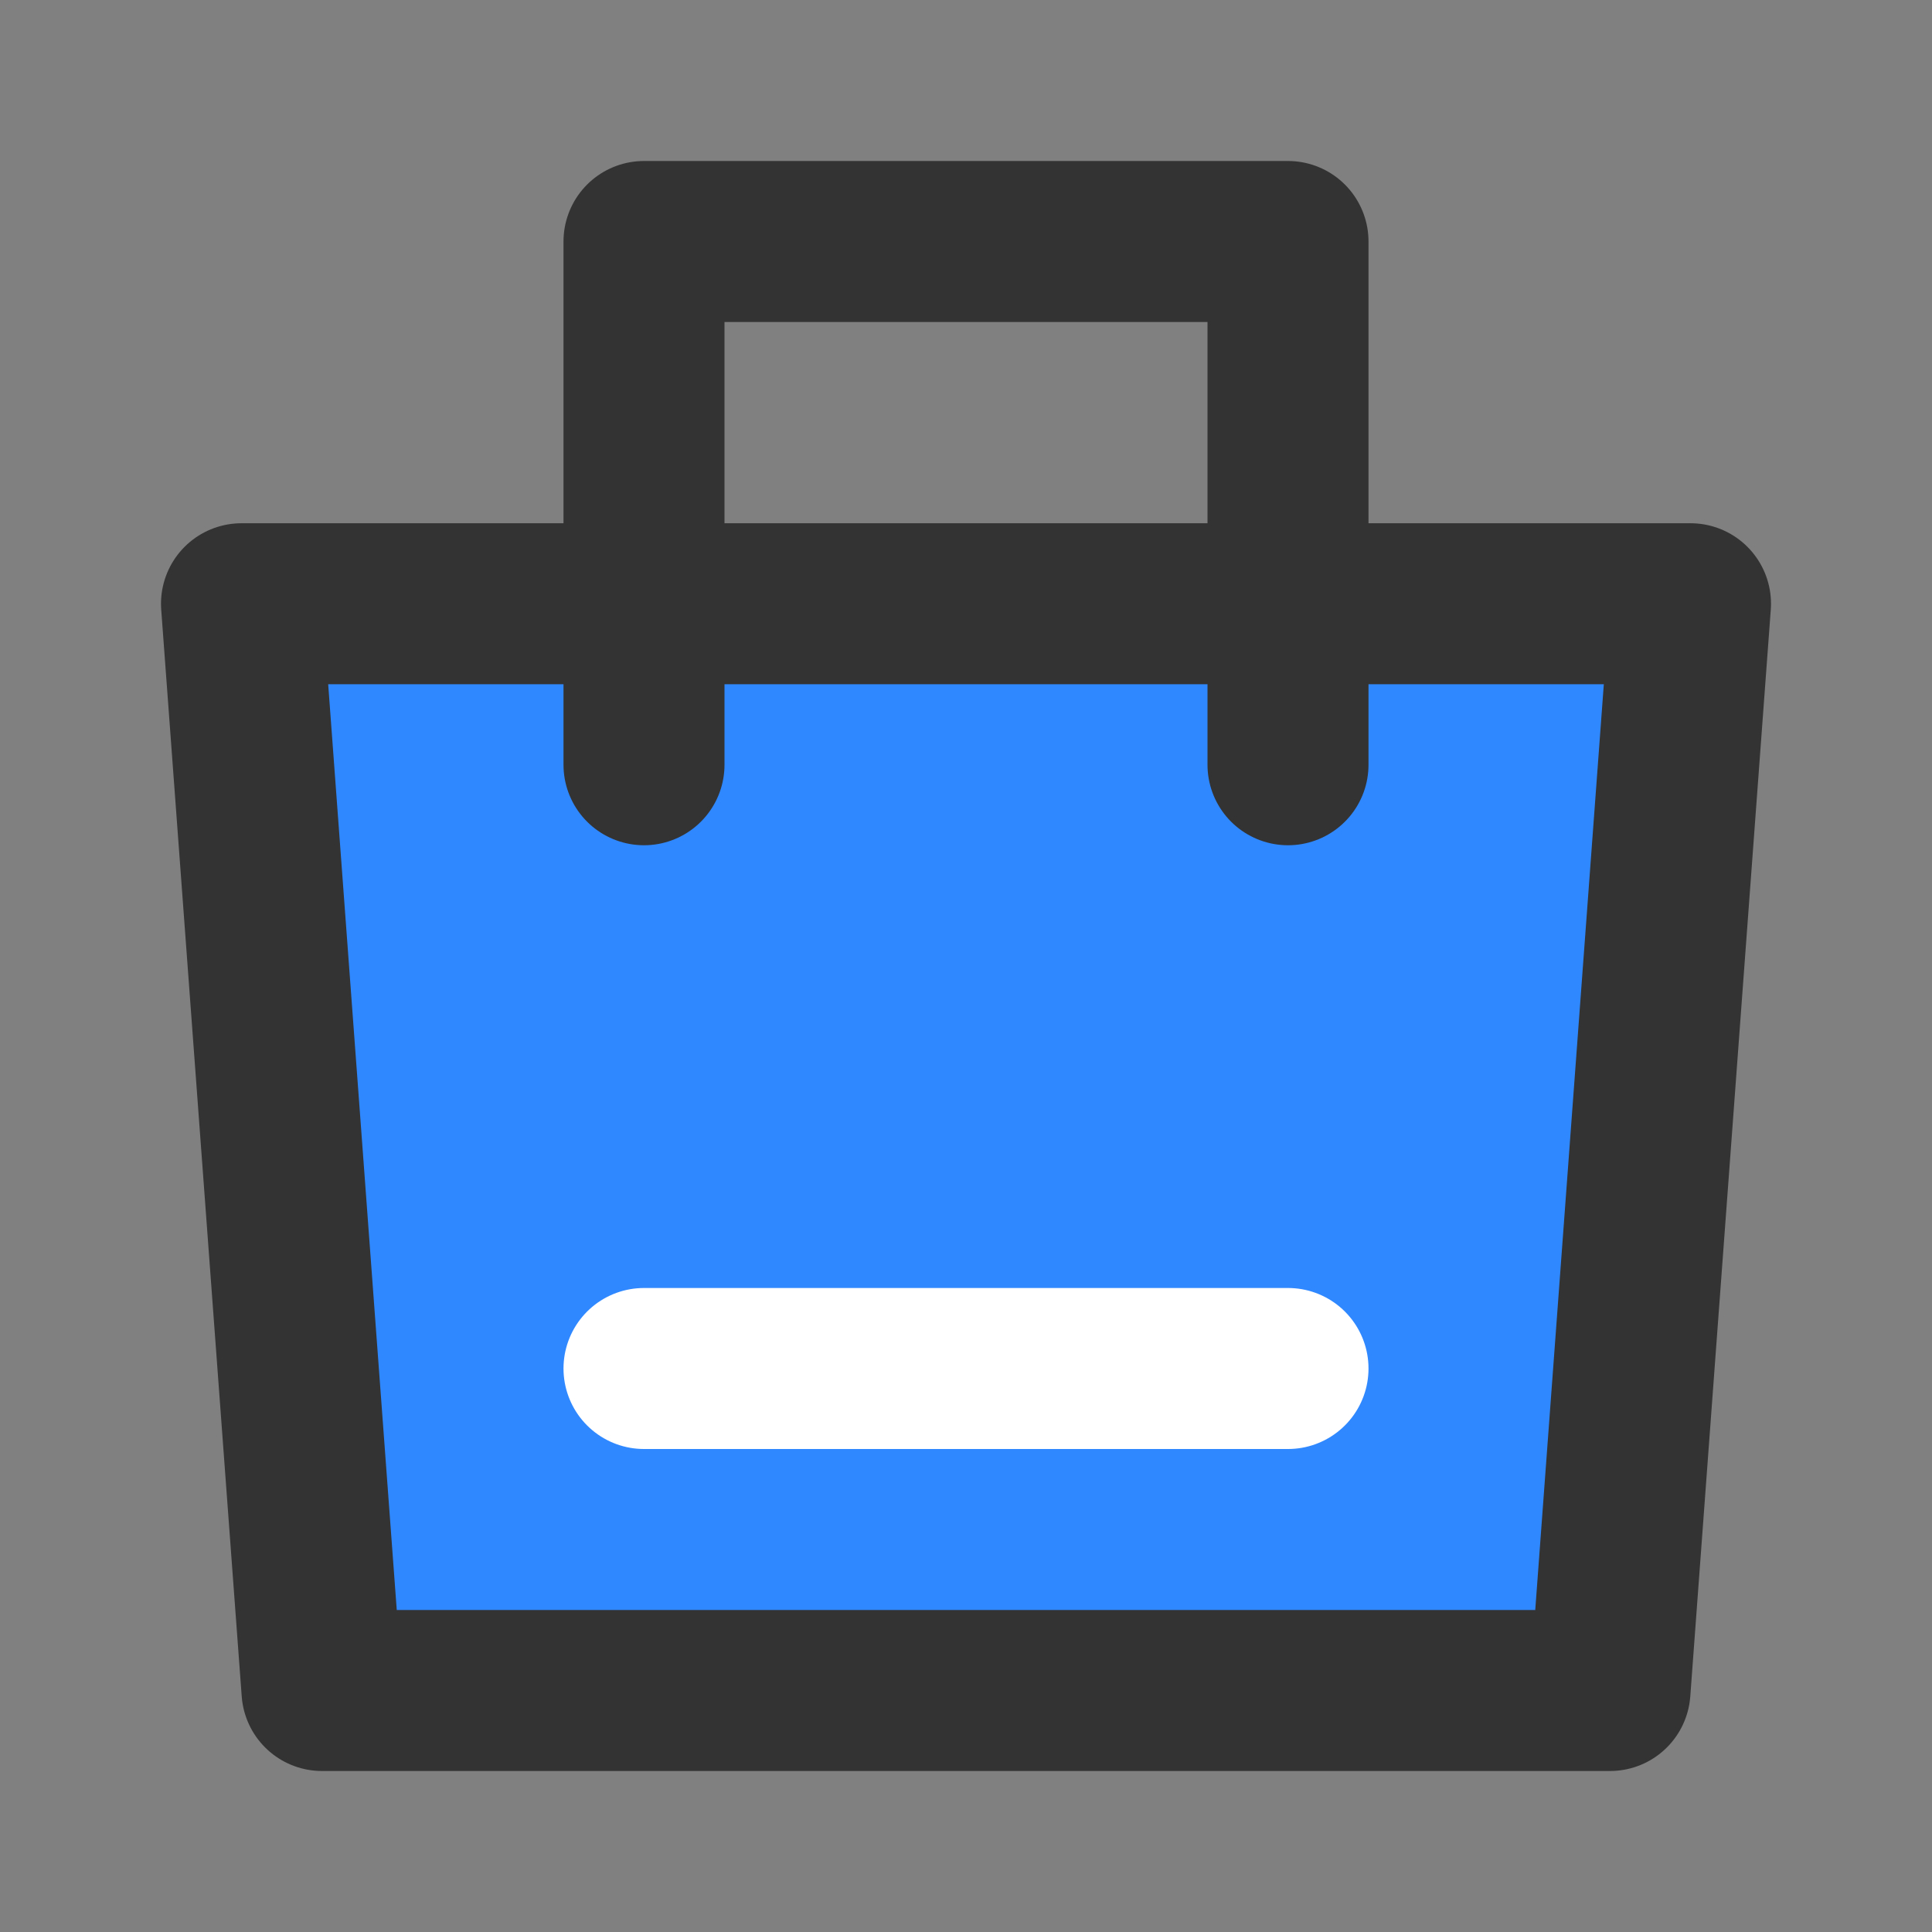 <?xml version="1.0" encoding="UTF-8"?><svg width="24" height="24" viewBox="0 0 48 48" fill="none" xmlns="http://www.w3.org/2000/svg"><rect x="0" y="0" width="48" height="48" fill="#808080" stroke="none"/><path fill-rule="evenodd" clip-rule="evenodd" d="M6 15H42L40 42H8L6 15Z" fill="#2F88FF" stroke="#333" stroke-width="4" stroke-linejoin="round"/><path d="M16 19V6H32V19" stroke="#333" stroke-width="4" stroke-linecap="round" stroke-linejoin="round"/><path d="M16 34H32" stroke="#FFF" stroke-width="4" stroke-linecap="round"/></svg>